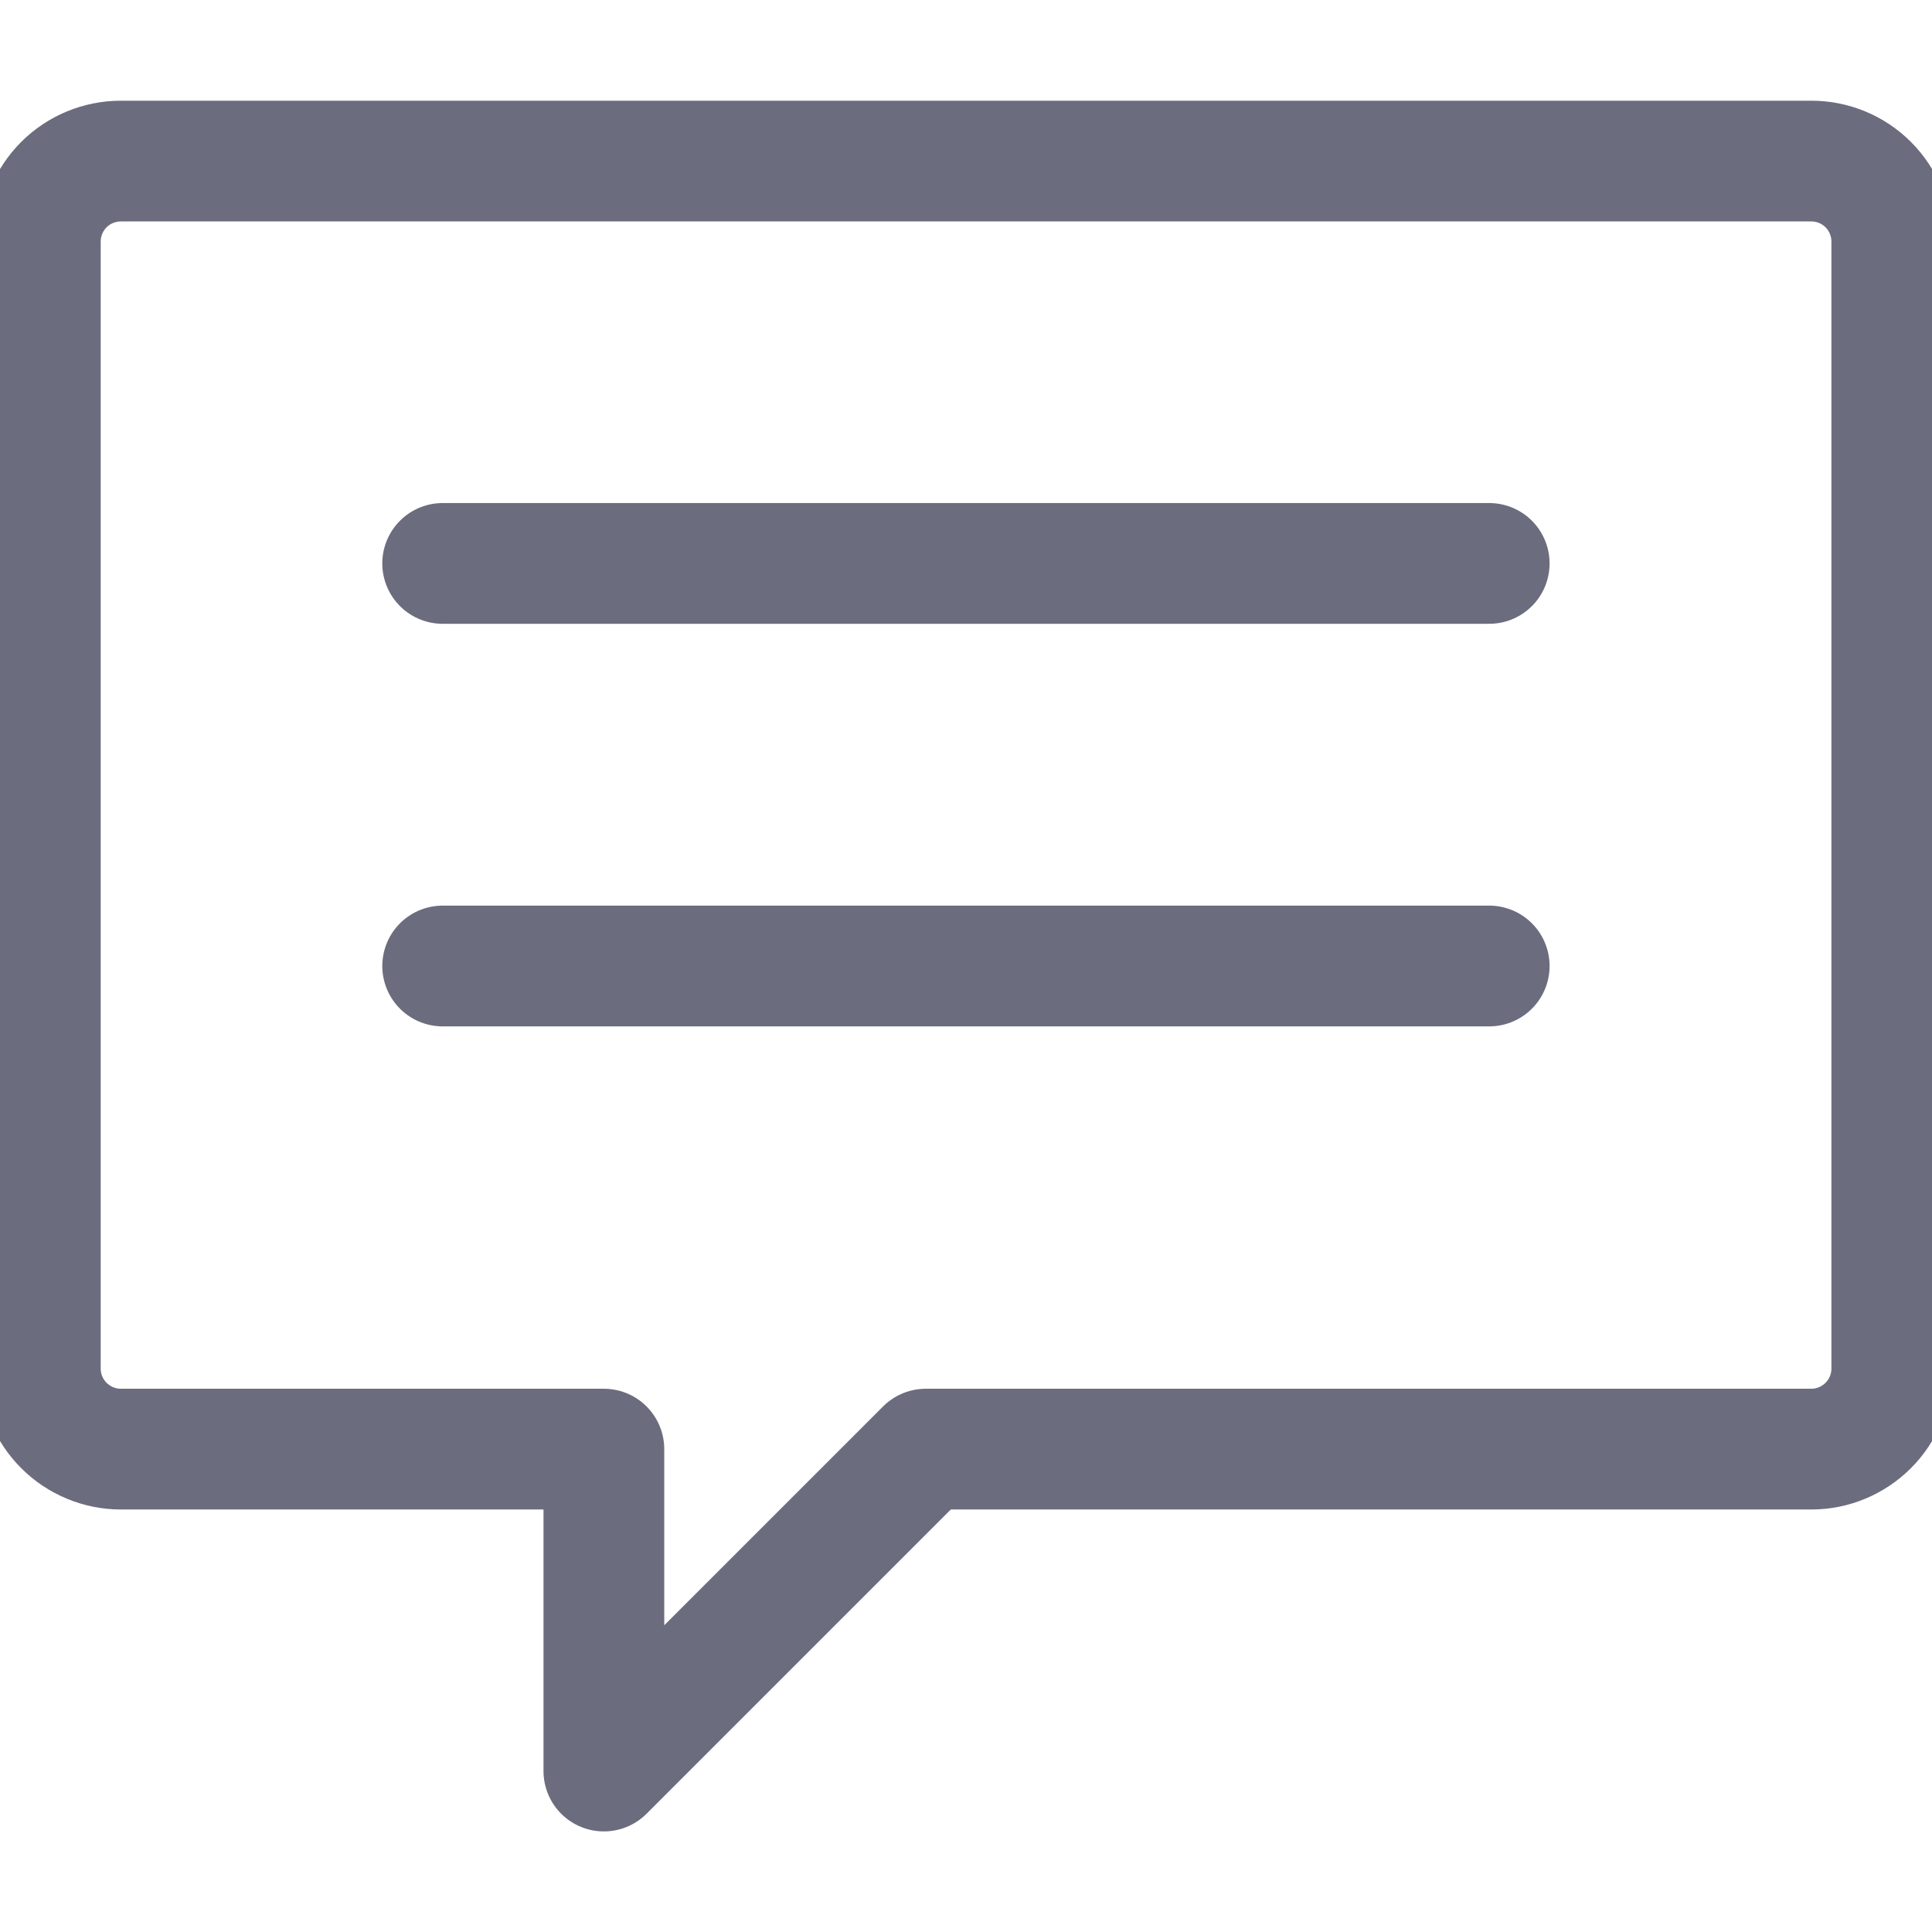 <svg width="16" height="16" viewBox="0 0 16 16" fill="none" xmlns="http://www.w3.org/2000/svg">
<g clip-path="url(#clip0_13025_99090)">
<path d="M15.667 11.334C15.667 11.511 15.597 11.68 15.472 11.805C15.347 11.93 15.178 12.001 15.001 12.001H7.667L5.001 14.667V12.001H1.001C0.824 12.001 0.654 11.93 0.529 11.805C0.404 11.68 0.334 11.511 0.334 11.334V2.001C0.334 1.824 0.404 1.654 0.529 1.529C0.654 1.404 0.824 1.334 1.001 1.334H15.001C15.178 1.334 15.347 1.404 15.472 1.529C15.597 1.654 15.667 1.824 15.667 2.001V11.334Z" stroke="#6B6C7E" stroke-linecap="round" stroke-linejoin="round"/>
<path d="M3.666 8H12.333" stroke="#6B6C7E" stroke-linecap="round" stroke-linejoin="round"/>
<path d="M3.666 4.666H12.333" stroke="#6B6C7E" stroke-linecap="round" stroke-linejoin="round"/>
</g>
<defs>
<clipPath id="clip0_13025_99090">
<rect width="16" height="16" fill="white"/>
</clipPath>
</defs>
</svg>
